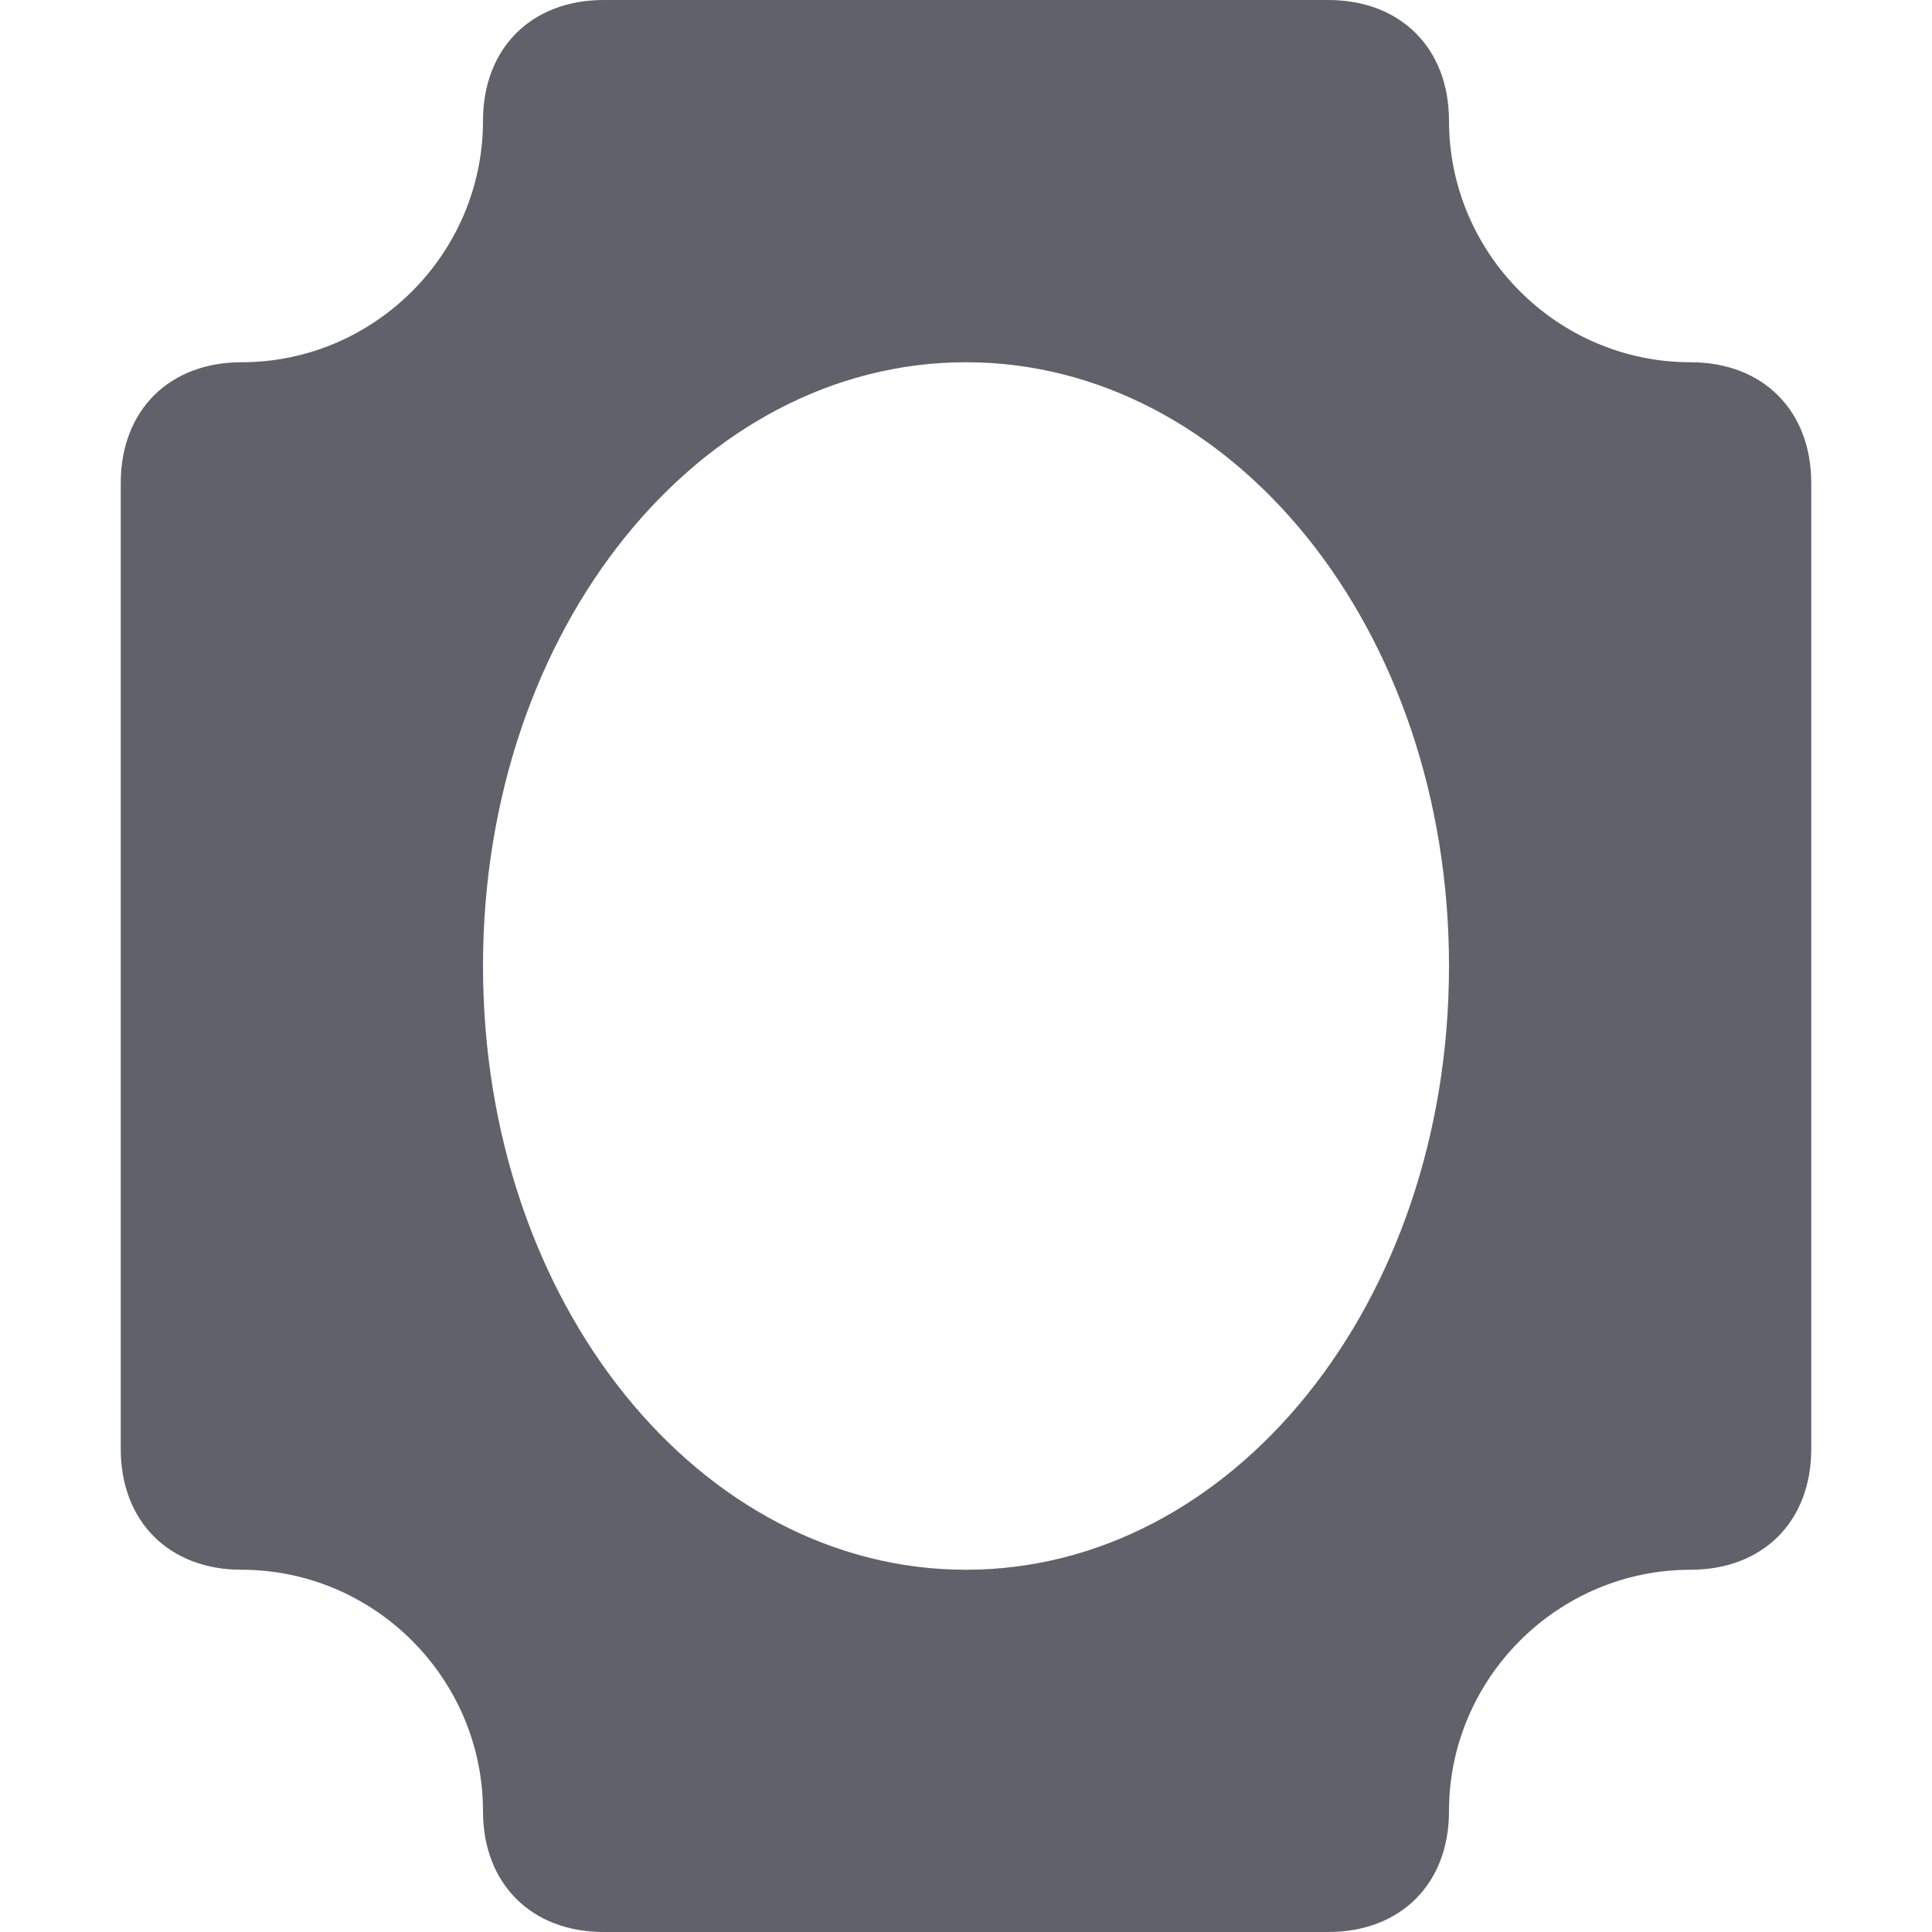 <svg xmlns="http://www.w3.org/2000/svg" height="16" width="16" viewBox="0 0 16 16"><title>frame 2</title><g fill="#61616b" class="nc-icon-wrapper"><path fill="#61616b" d="M14,3c-1.1,0-2-0.9-2-2c0-0.6-0.4-1-1-1H5C4.4,0,4,0.4,4,1c0,1.1-0.9,2-2,2C1.4,3,1,3.4,1,4v8c0,0.6,0.4,1,1,1 c1.1,0,2,0.9,2,2c0,0.6,0.4,1,1,1h6c0.6,0,1-0.4,1-1c0-1.1,0.9-2,2-2c0.6,0,1-0.4,1-1V4C15,3.4,14.6,3,14,3z M8,13c-2.2,0-4-2.2-4-5 c0-2.8,1.8-5,4-5s4,2.2,4,5C12,10.8,10.2,13,8,13z"></path></g></svg>